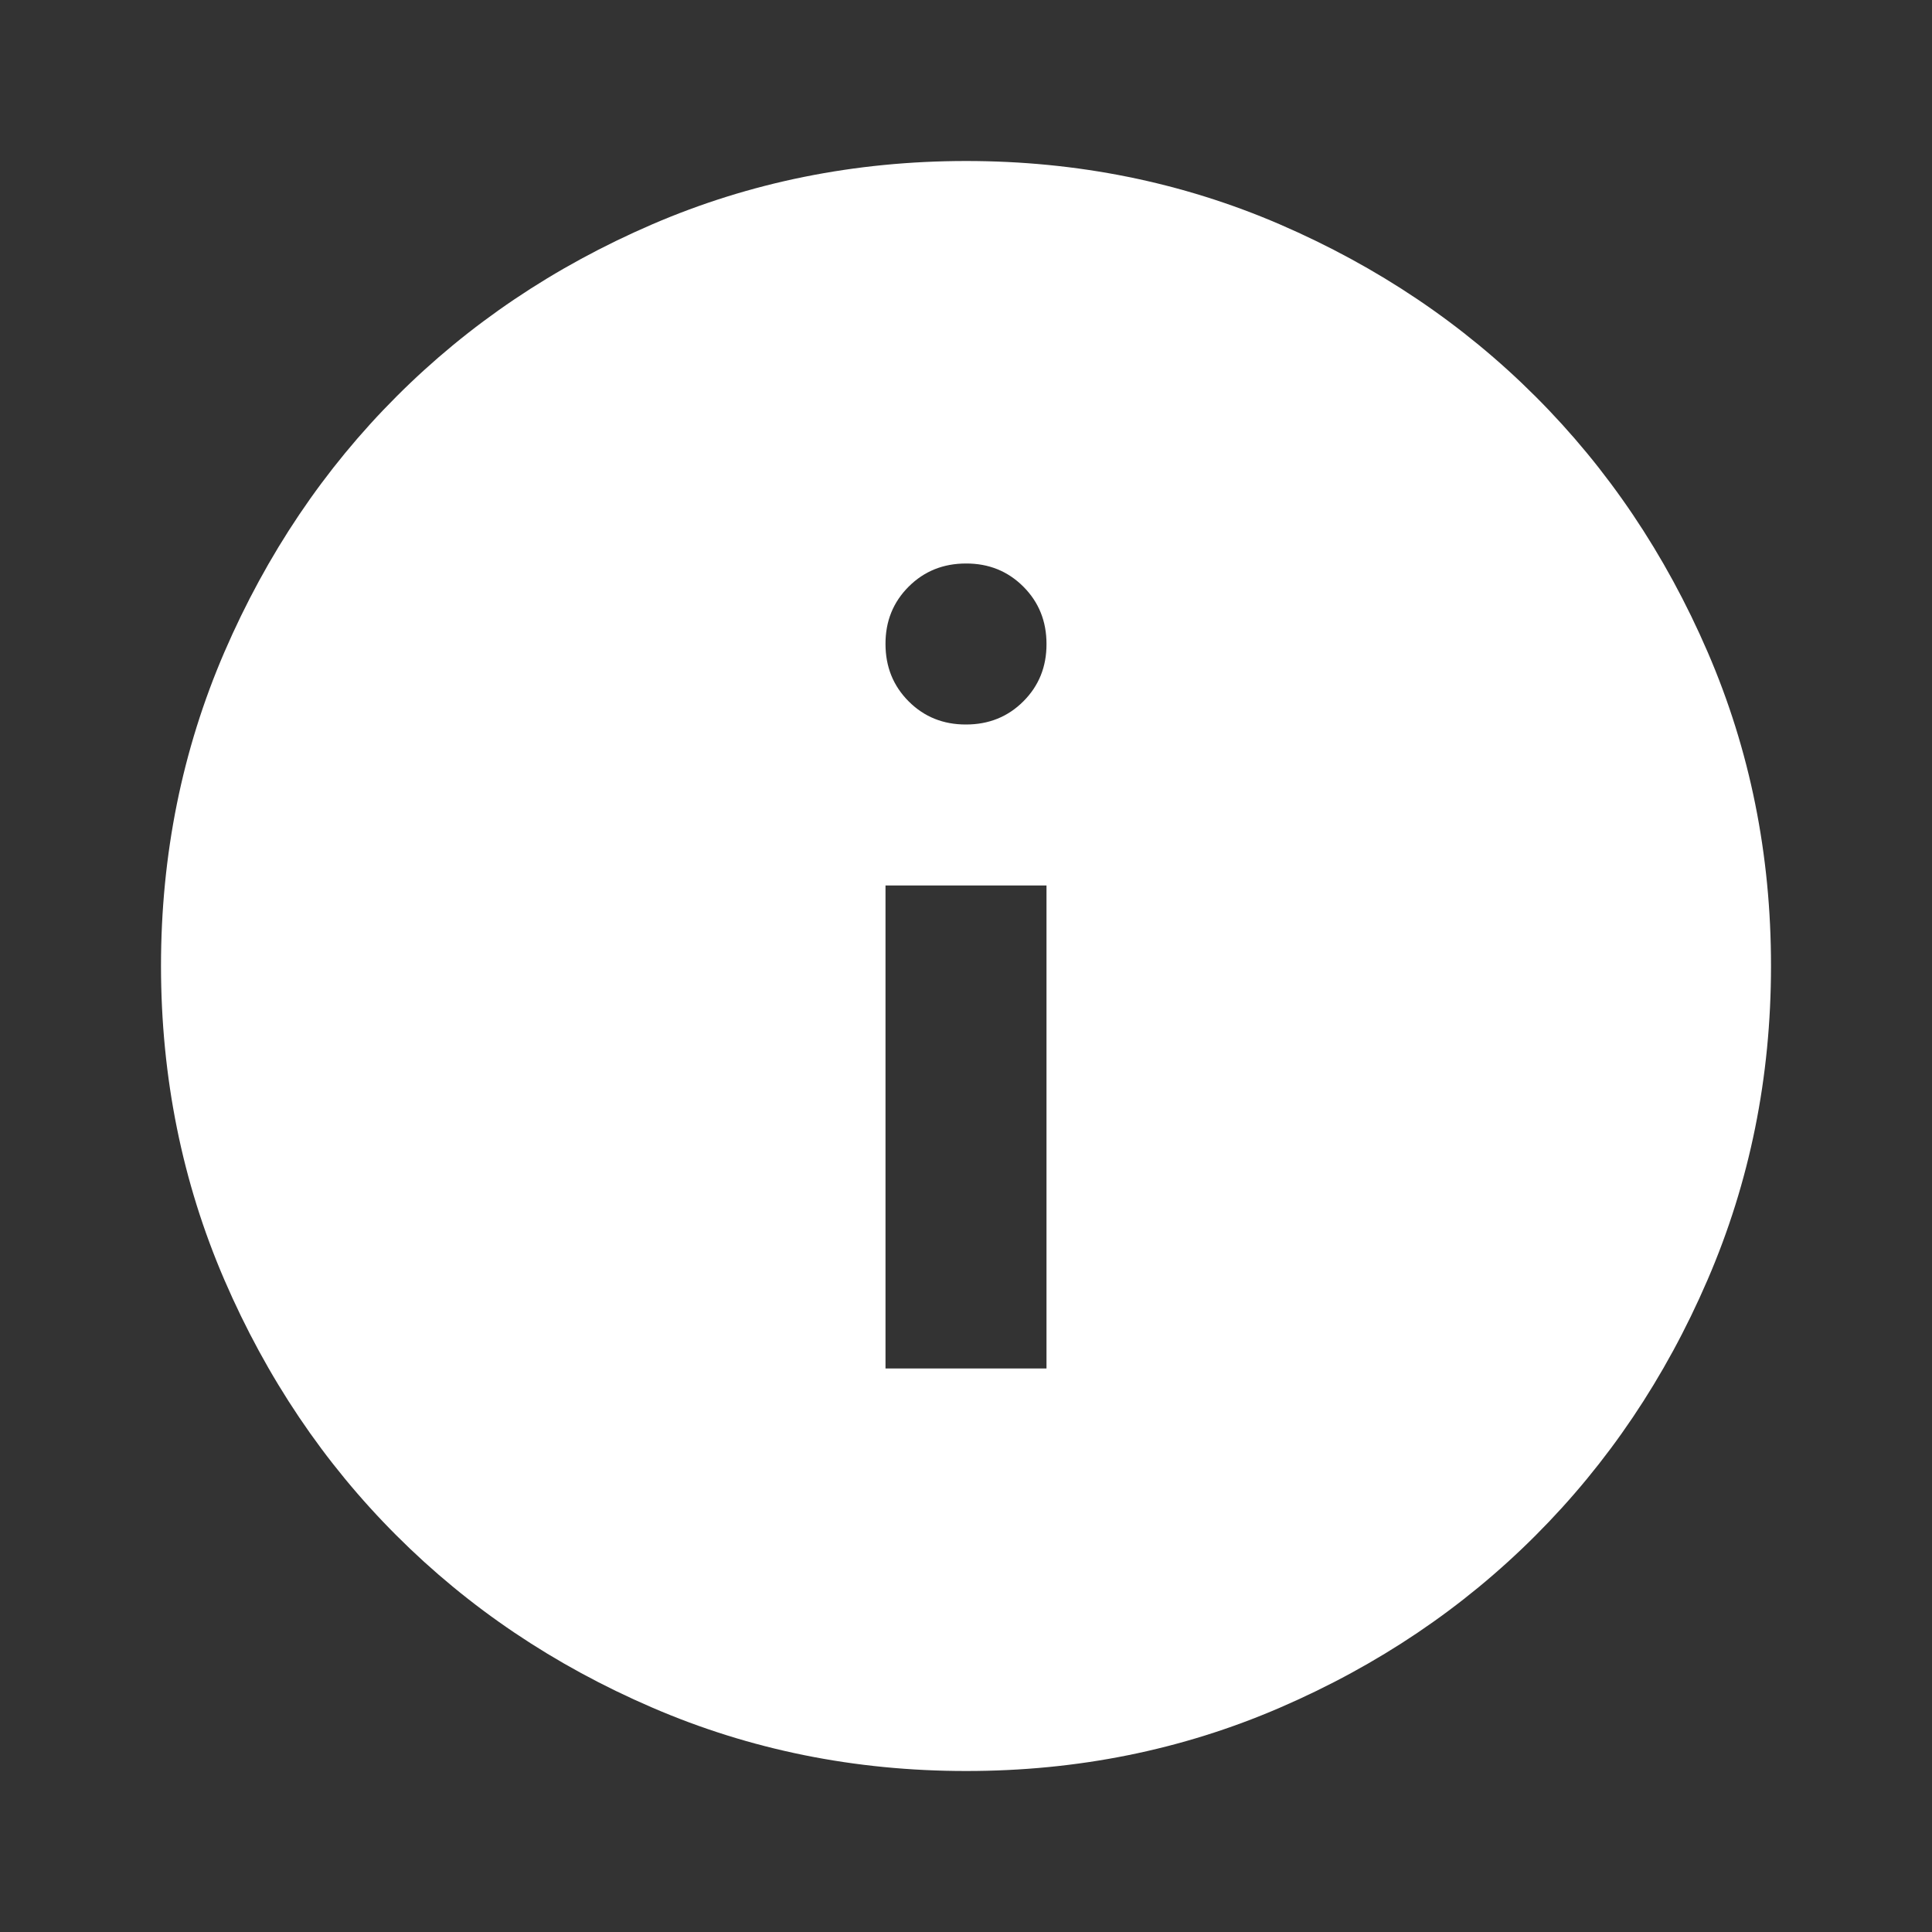 <svg width="27" height="27" viewBox="0 0 27 27" fill="none" xmlns="http://www.w3.org/2000/svg">
<rect x="0" y="0" width="27" height="27" fill="#333333" stroke="none"/>
<path d="M12.375 19.125H14.625V12.375H12.375V19.125ZM13.5 10.125C13.819 10.125 14.086 10.017 14.302 9.801C14.518 9.585 14.626 9.318 14.625 9C14.625 8.681 14.517 8.414 14.301 8.198C14.085 7.982 13.818 7.874 13.5 7.875C13.181 7.875 12.914 7.983 12.698 8.199C12.482 8.415 12.374 8.682 12.375 9C12.375 9.319 12.483 9.586 12.699 9.802C12.915 10.018 13.182 10.126 13.5 10.125ZM13.5 24.75C11.944 24.75 10.481 24.454 9.113 23.863C7.744 23.273 6.553 22.471 5.541 21.459C4.528 20.447 3.727 19.256 3.136 17.887C2.546 16.519 2.251 15.056 2.25 13.5C2.25 11.944 2.546 10.481 3.136 9.113C3.728 7.744 4.529 6.553 5.541 5.541C6.553 4.528 7.744 3.727 9.113 3.136C10.481 2.546 11.944 2.251 13.5 2.25C15.056 2.25 16.519 2.546 17.887 3.136C19.256 3.728 20.447 4.529 21.459 5.541C22.472 6.553 23.274 7.744 23.865 9.113C24.456 10.481 24.751 11.944 24.75 13.5C24.75 15.056 24.454 16.519 23.863 17.887C23.273 19.256 22.471 20.447 21.459 21.459C20.447 22.472 19.256 23.274 17.887 23.865C16.519 24.456 15.056 24.751 13.5 24.75Z" fill="white"/>
</svg>
